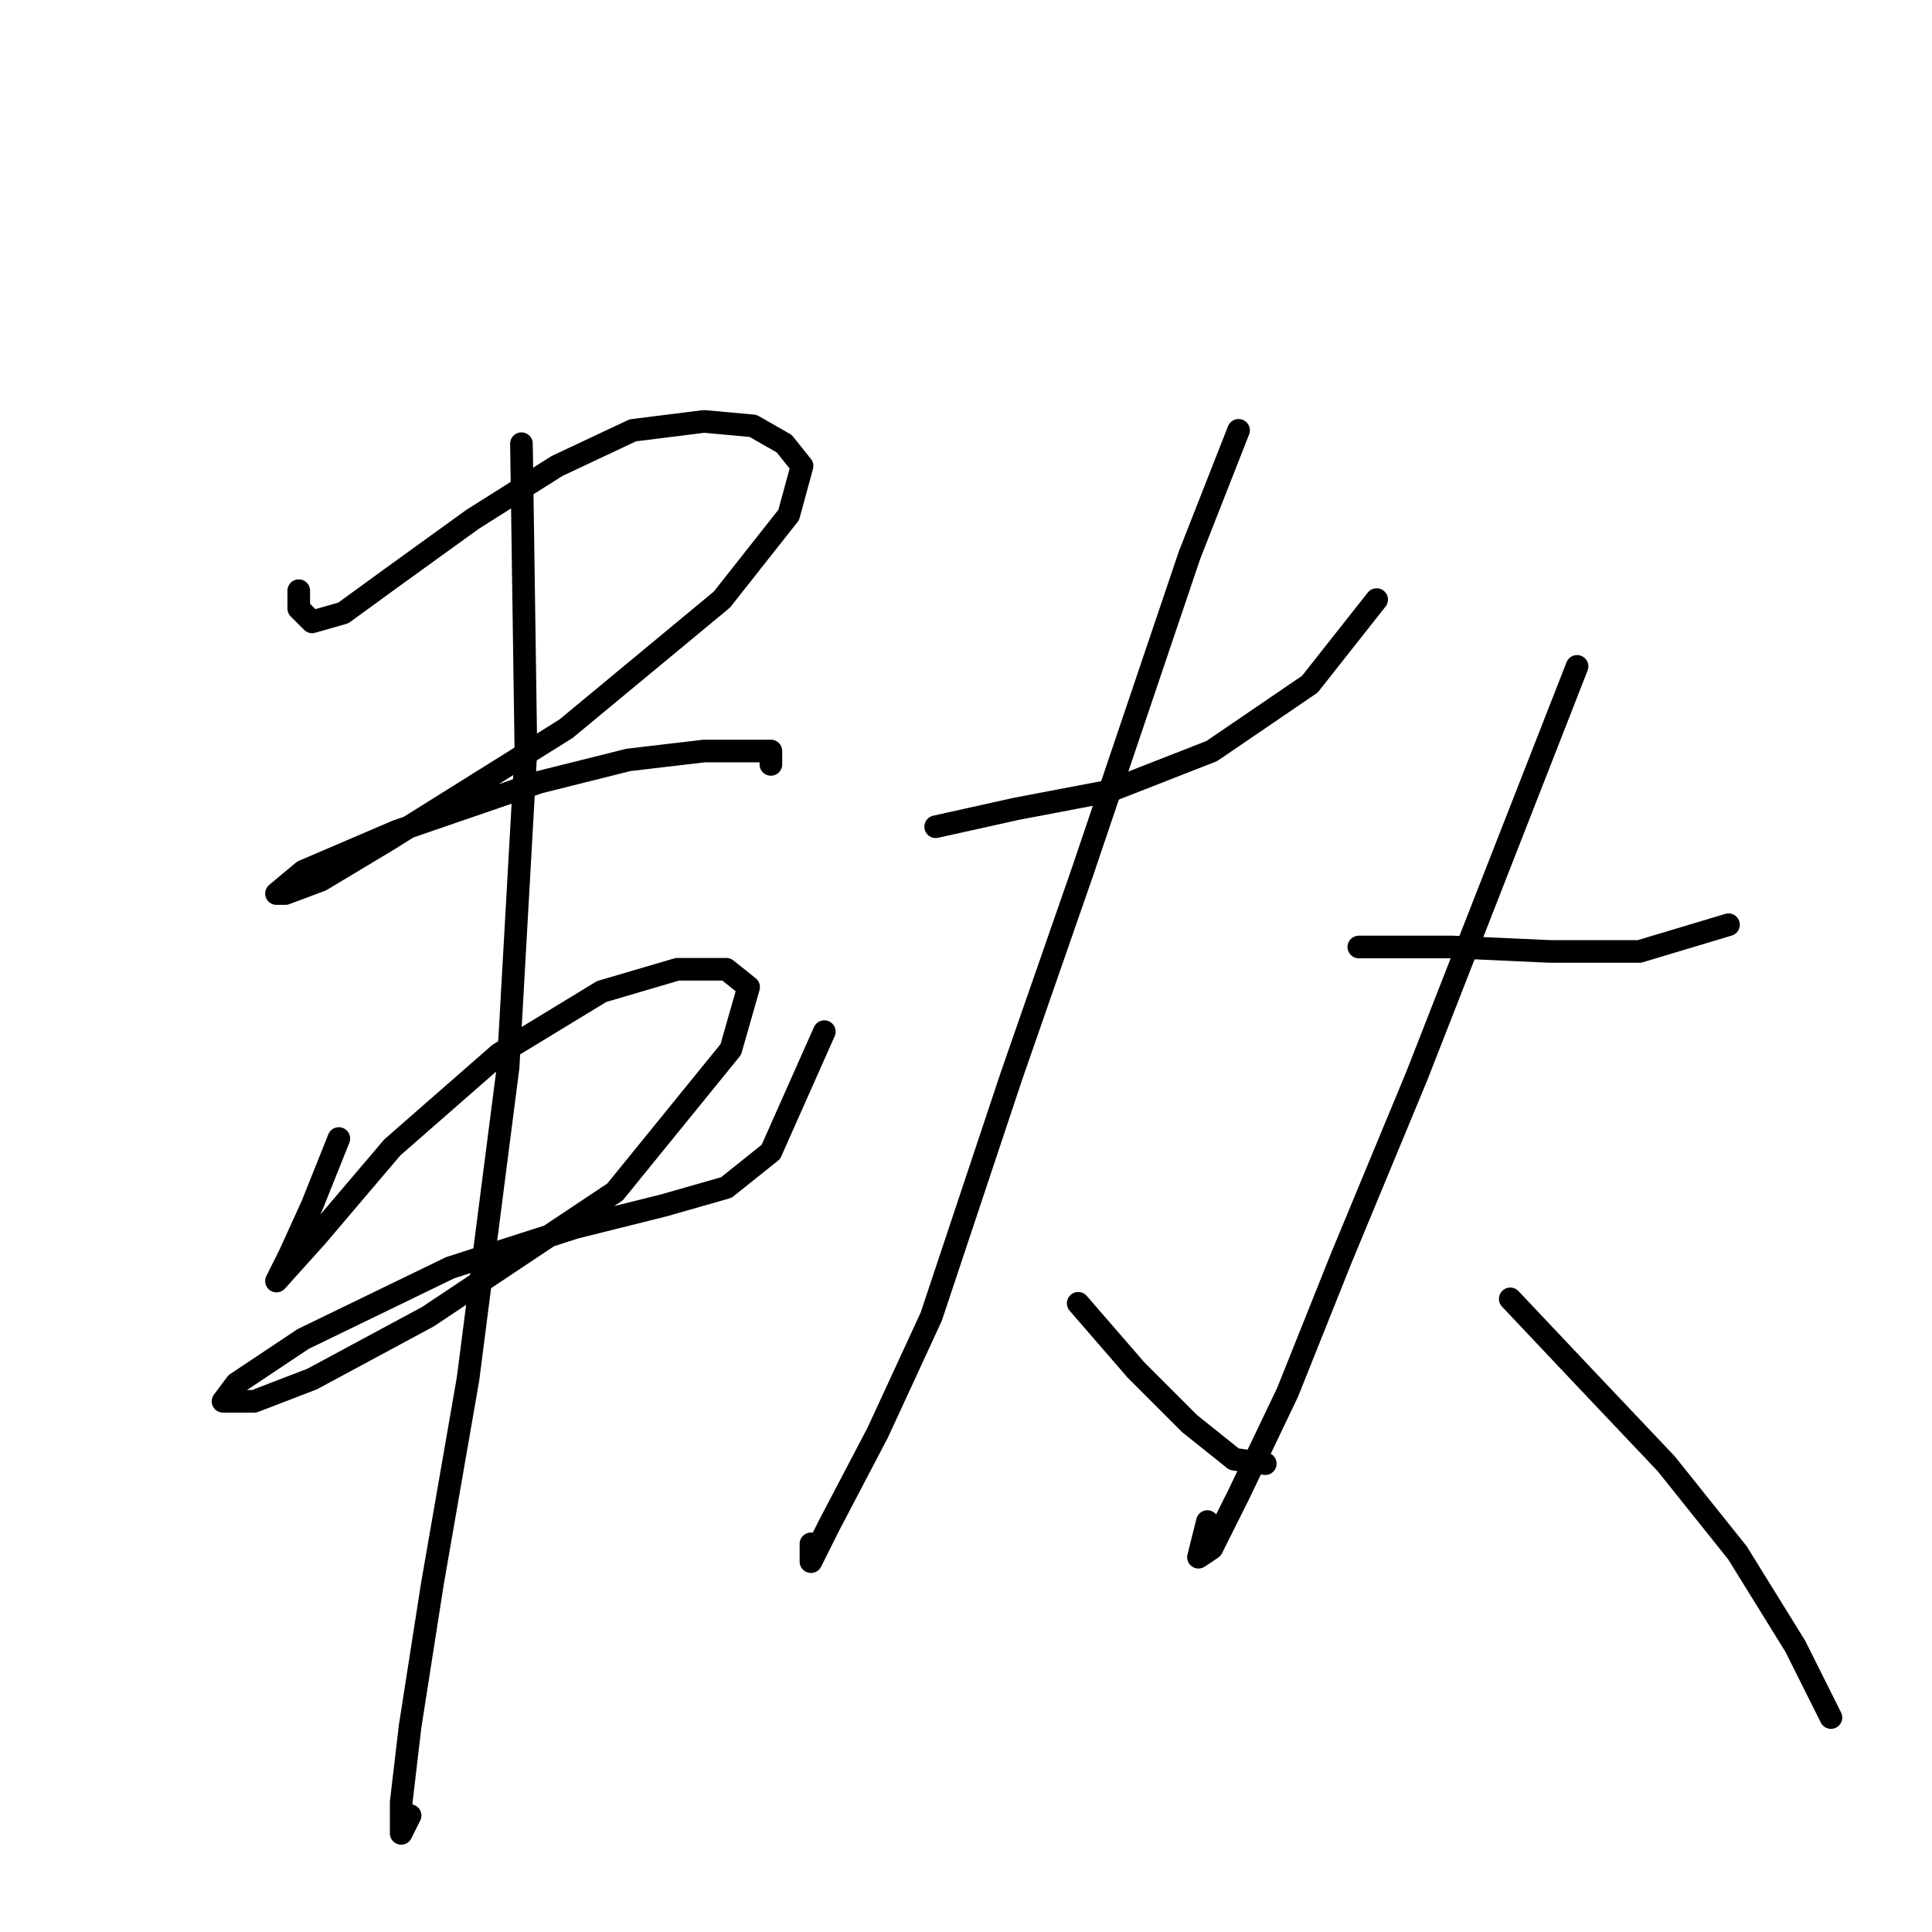 <?xml version="1.0" standalone="no"?>
    <svg width="256" height="256" xmlns="http://www.w3.org/2000/svg" version="1.1">
    <polyline stroke="black" stroke-width="3" stroke-linecap="round" fill="transparent" stroke-linejoin="round" points="39.586 78.268 39.586 80.628 41.357 82.399 45.488 81.219 51.98 76.497 62.603 68.825 73.817 61.742 83.85 57.021 93.293 55.841 99.785 56.431 103.916 58.792 106.277 61.742 104.506 68.235 95.654 79.448 74.997 96.563 51.39 111.318 42.537 116.63 37.815 118.4 36.635 118.4 40.176 115.449 52.57 110.138 71.456 103.646 83.26 100.695 93.293 99.514 98.604 99.514 102.146 99.514 102.146 101.285 102.146 101.285 " />
        <polyline stroke="black" stroke-width="3" stroke-linecap="round" fill="transparent" stroke-linejoin="round" points="44.898 150.86 41.357 159.713 38.406 166.205 36.635 169.746 36.635 169.746 41.947 163.844 51.98 152.041 66.144 139.647 79.719 131.384 89.752 128.433 96.244 128.433 99.195 130.794 96.834 139.057 81.489 157.943 56.701 174.468 41.357 182.73 33.684 185.681 29.553 185.681 31.323 183.321 40.176 177.419 59.652 167.976 76.177 162.664 87.981 159.713 96.244 157.352 102.146 152.631 109.228 136.696 109.228 136.696 " />
        <polyline stroke="black" stroke-width="3" stroke-linecap="round" fill="transparent" stroke-linejoin="round" points="69.095 58.792 69.685 99.514 67.325 141.417 62.013 182.73 57.292 209.879 54.341 228.765 53.16 238.798 53.16 242.929 54.341 240.568 54.341 240.568 " />
        <polyline stroke="black" stroke-width="3" stroke-linecap="round" fill="transparent" stroke-linejoin="round" points="123.982 109.547 134.606 107.187 147 104.826 160.574 99.514 173.558 90.662 182.411 79.448 182.411 79.448 " />
        <polyline stroke="black" stroke-width="3" stroke-linecap="round" fill="transparent" stroke-linejoin="round" points="164.115 57.021 157.623 73.546 143.459 115.449 134.016 142.598 123.392 174.468 116.31 189.813 109.818 202.206 107.457 206.928 107.457 204.567 107.457 204.567 " />
        <polyline stroke="black" stroke-width="3" stroke-linecap="round" fill="transparent" stroke-linejoin="round" points="142.868 172.697 150.541 181.55 157.623 188.632 163.525 193.354 167.656 193.944 167.656 193.944 " />
        <polyline stroke="black" stroke-width="3" stroke-linecap="round" fill="transparent" stroke-linejoin="round" points="180.05 125.482 192.444 125.482 205.428 126.073 217.232 126.073 229.035 122.531 229.035 122.531 " />
        <polyline stroke="black" stroke-width="3" stroke-linecap="round" fill="transparent" stroke-linejoin="round" points="208.969 88.301 198.346 115.449 187.722 142.598 177.689 166.795 170.607 184.501 164.115 198.075 160.574 205.157 158.803 206.338 159.984 201.616 159.984 201.616 " />
        <polyline stroke="black" stroke-width="3" stroke-linecap="round" fill="transparent" stroke-linejoin="round" points="200.116 172.107 210.149 182.73 220.773 193.944 230.216 205.748 237.888 218.141 242.61 227.584 242.61 227.584 " />
        </svg>